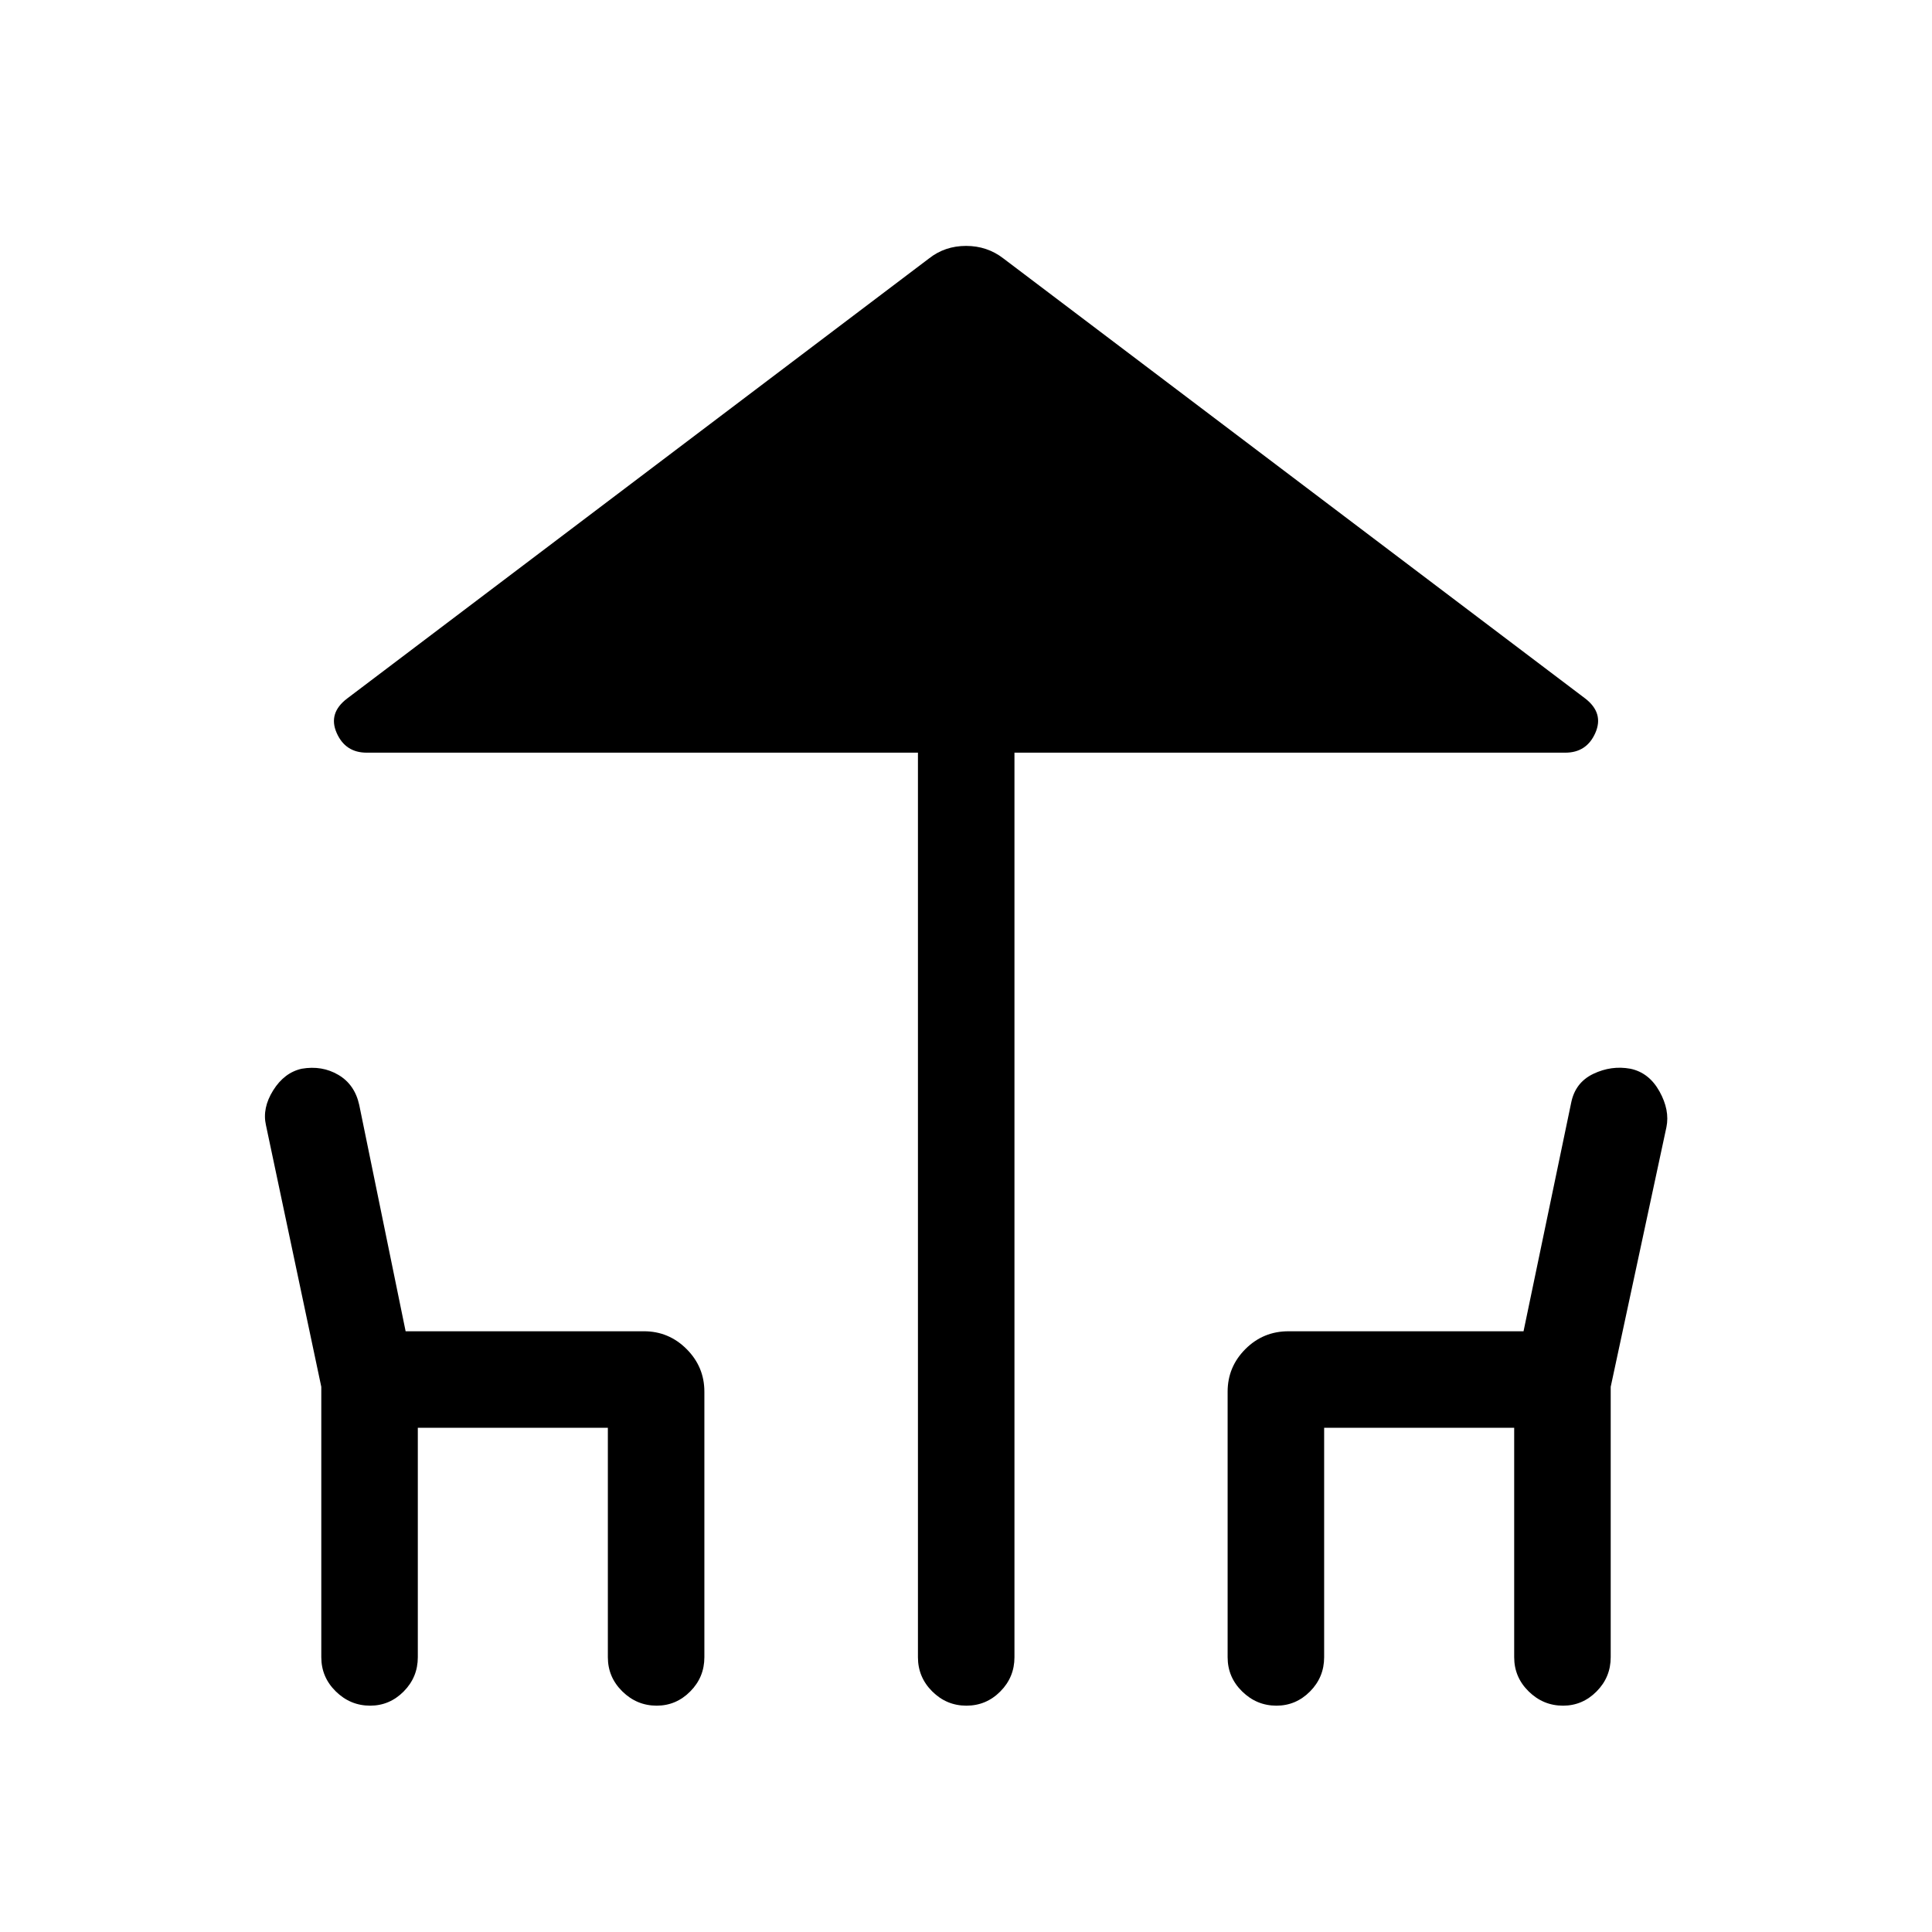<svg xmlns="http://www.w3.org/2000/svg" height="20" viewBox="0 -960 960 960" width="20"><path d="M456.12-136.54V-586H182.23q-10.65 0-14.96-9.85-4.31-9.84 5.23-17.07l289.12-218.66q7.91-6.23 18.41-6.23 10.51 0 18.55 6.23l289.11 218.66q9.35 7.23 5.04 17.07-4.31 9.85-14.96 9.85H504.08v449.46q0 9.94-7.02 17.01-7.01 7.07-16.86 7.07t-16.97-7.07q-7.11-7.07-7.11-17.01Zm-296.47 0v-134.35l-27.5-130.03q-1.92-8.47 3.59-17.28t14.17-10.75q10.09-1.74 18.22 3.05 8.14 4.79 10.37 14.94l23.05 112.46h118.41q12.36 0 21.2 8.84t8.84 21.2v131.92q0 9.94-7.02 17.01-7.01 7.07-16.67 7.07-9.85 0-17.06-7.07-7.21-7.07-7.21-17.01v-114h-94.43v114q0 9.94-7.01 17.01-7.01 7.07-16.67 7.07-9.85 0-17.06-7.07-7.22-7.07-7.22-17.01Zm450.35 0v-131.92q0-12.36 8.84-21.2t21.39-8.84h116.81l23.65-113.46q2.01-10.15 11.01-14.44 8.99-4.29 18.44-2.55 9.25 1.94 14.44 11.25 5.19 9.31 3.46 17.78l-27.69 129.03v134.35q0 9.94-7.02 17.01-7.01 7.07-16.67 7.07-9.85 0-17.06-7.07-7.21-7.07-7.21-17.01v-114h-94.43v114q0 9.94-7.01 17.01-7.02 7.07-16.68 7.07-9.85 0-17.06-7.07-7.21-7.07-7.21-17.01Z"/></svg>